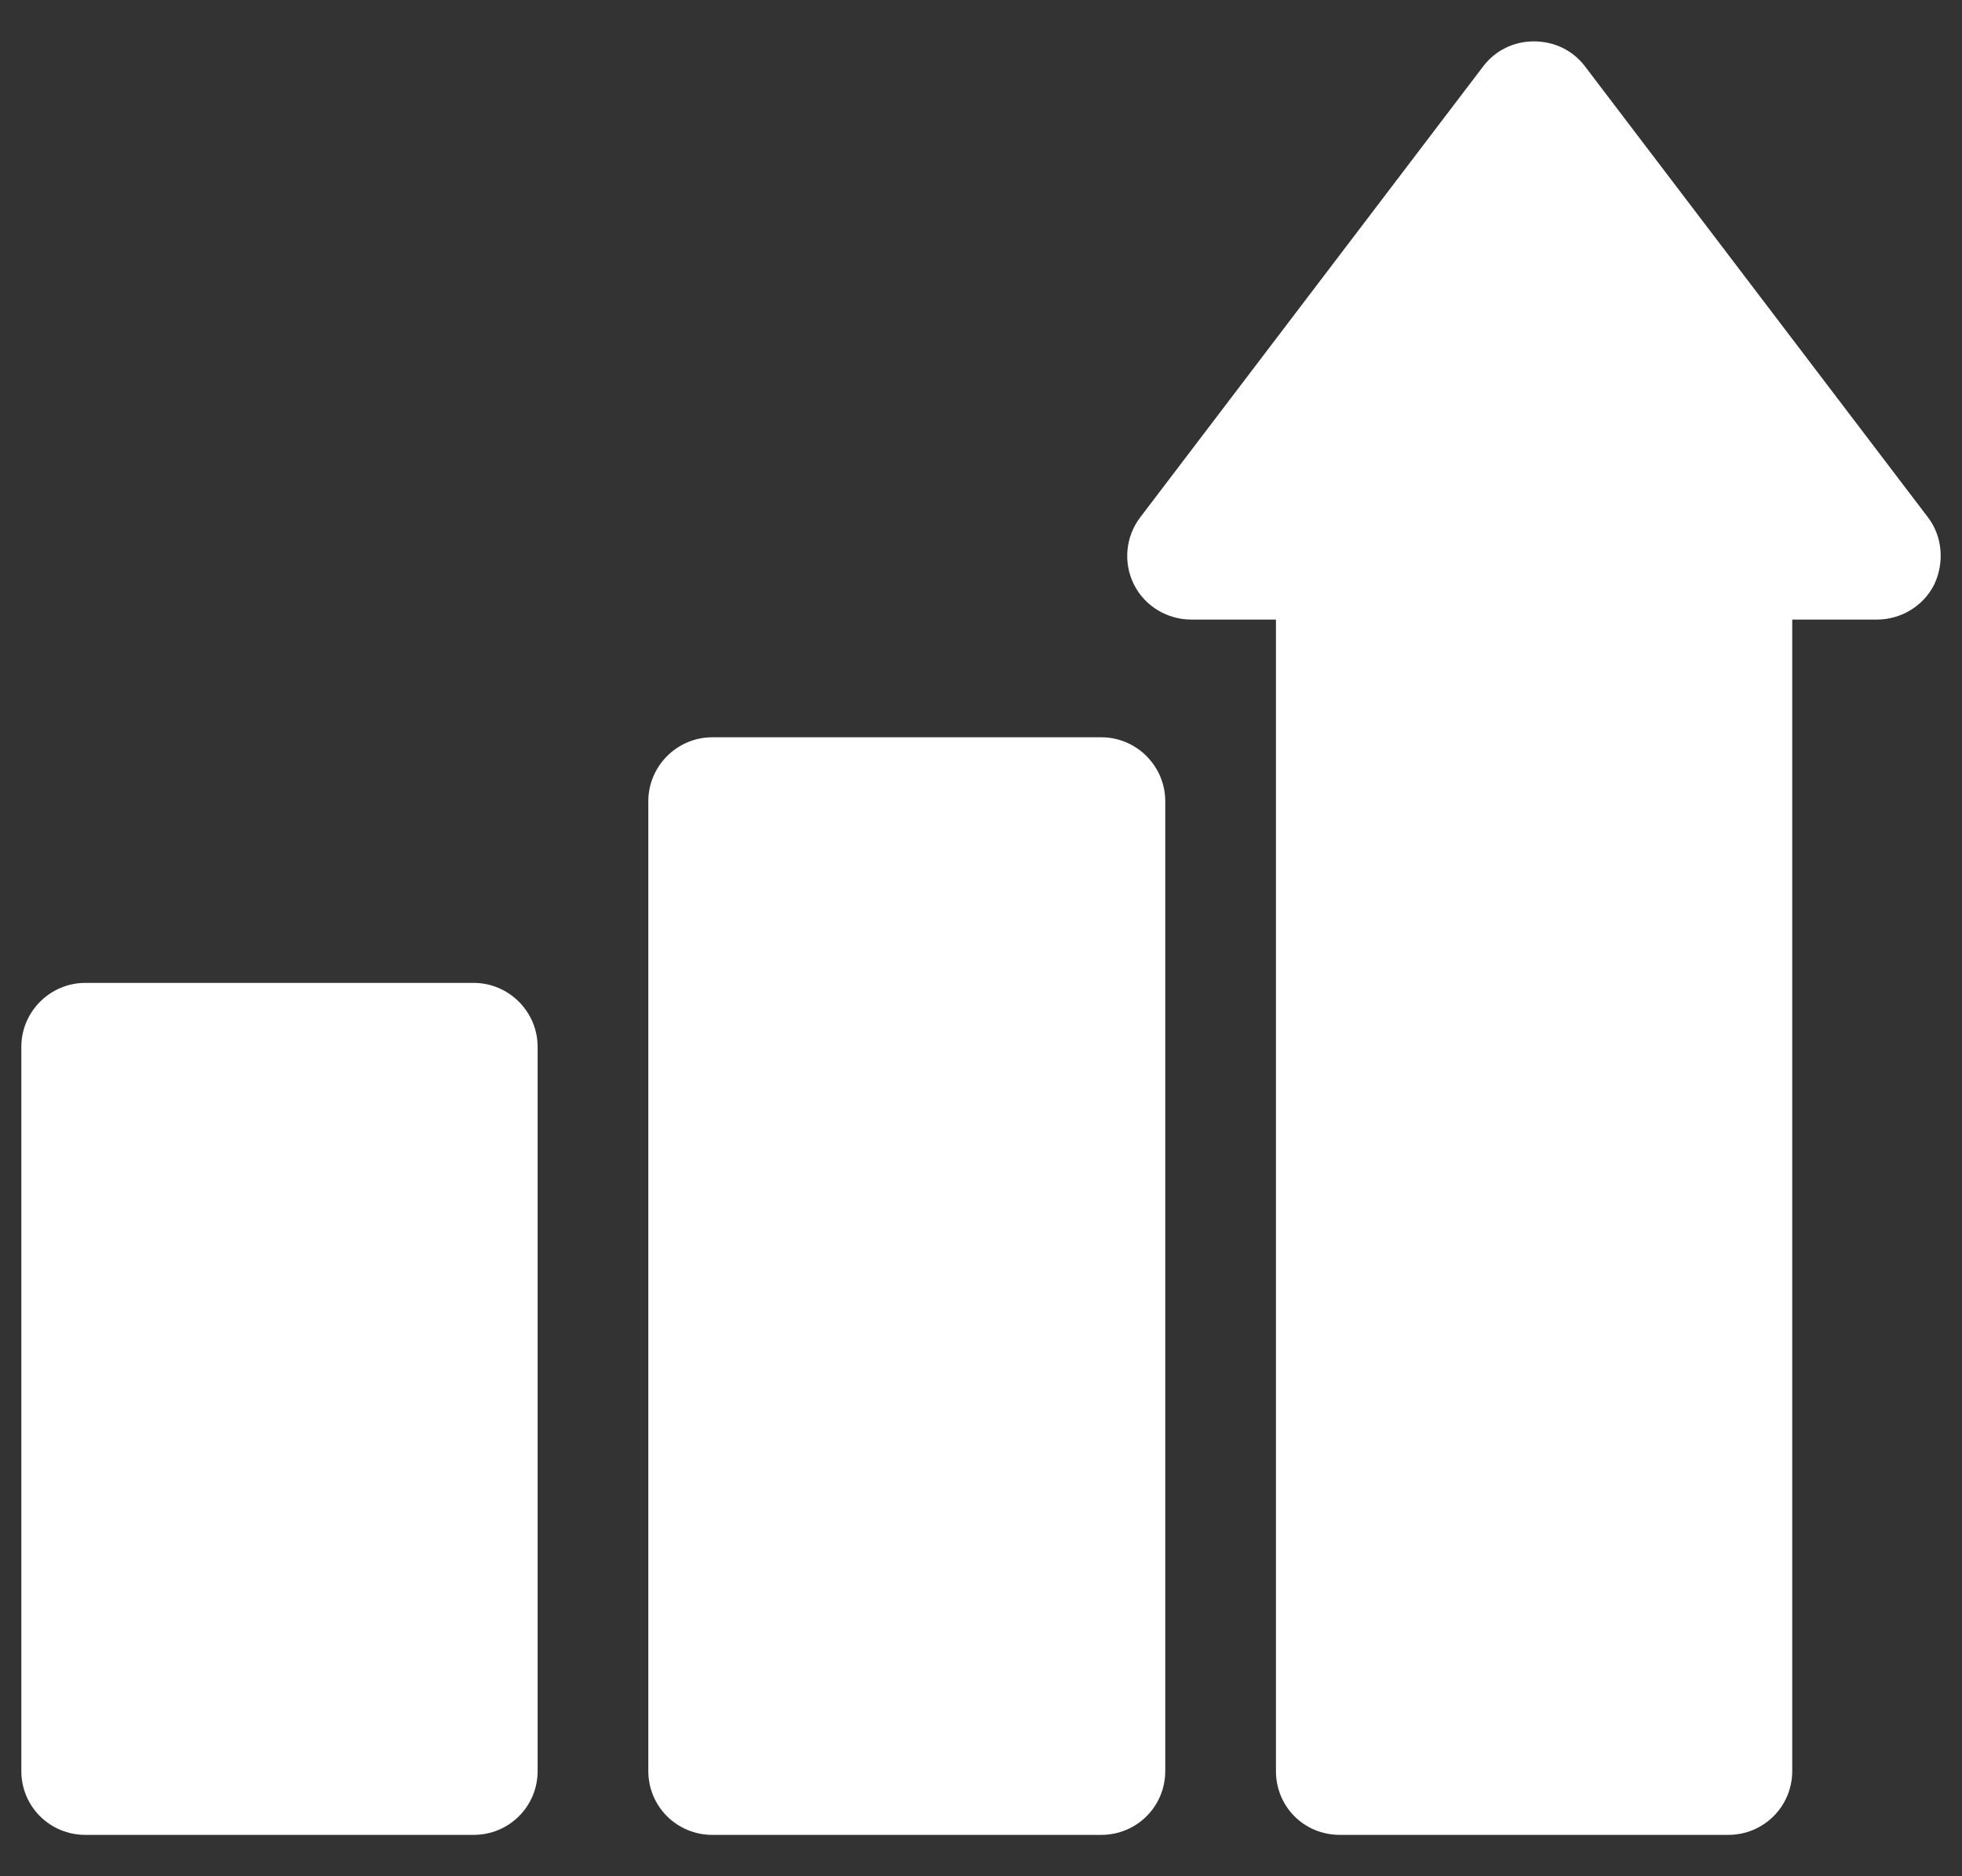 <svg width="46" height="44" viewBox="0 0 46 44" fill="none" xmlns="http://www.w3.org/2000/svg">
<rect x="0" y="0" width="46" height="44" fill="#333333" stroke="none"/>
<path d="M12.605 41.53V24.55C12.605 23.725 11.93 23.05 11.105 23.05H2C1.175 23.05 0.5 23.725 0.5 24.55V41.53C0.5 42.37 1.175 43.03 2 43.03H11.105C11.93 43.03 12.605 42.37 12.605 41.53Z" fill="white"/>
<path d="M25.82 43.03C26.645 43.03 27.32 42.37 27.32 41.53V18.79C27.32 17.965 26.645 17.29 25.82 17.29H16.7C15.875 17.29 15.2 17.965 15.2 18.79V41.53C15.2 42.37 15.875 43.03 16.7 43.03H25.82Z" fill="white"/>
<path d="M37.16 1.555C36.875 1.18 36.44 0.97 35.96 0.97C35.495 0.97 35.06 1.18 34.775 1.555L26.735 12.13C26.39 12.58 26.33 13.195 26.585 13.705C26.84 14.215 27.365 14.53 27.935 14.53H29.915V41.53C29.915 42.37 30.575 43.03 31.415 43.03H40.52C41.345 43.03 42.02 42.37 42.02 41.53V14.53H44C44.57 14.53 45.095 14.215 45.35 13.705C45.59 13.195 45.545 12.58 45.2 12.13L37.16 1.555Z" fill="white"/>
</svg>
